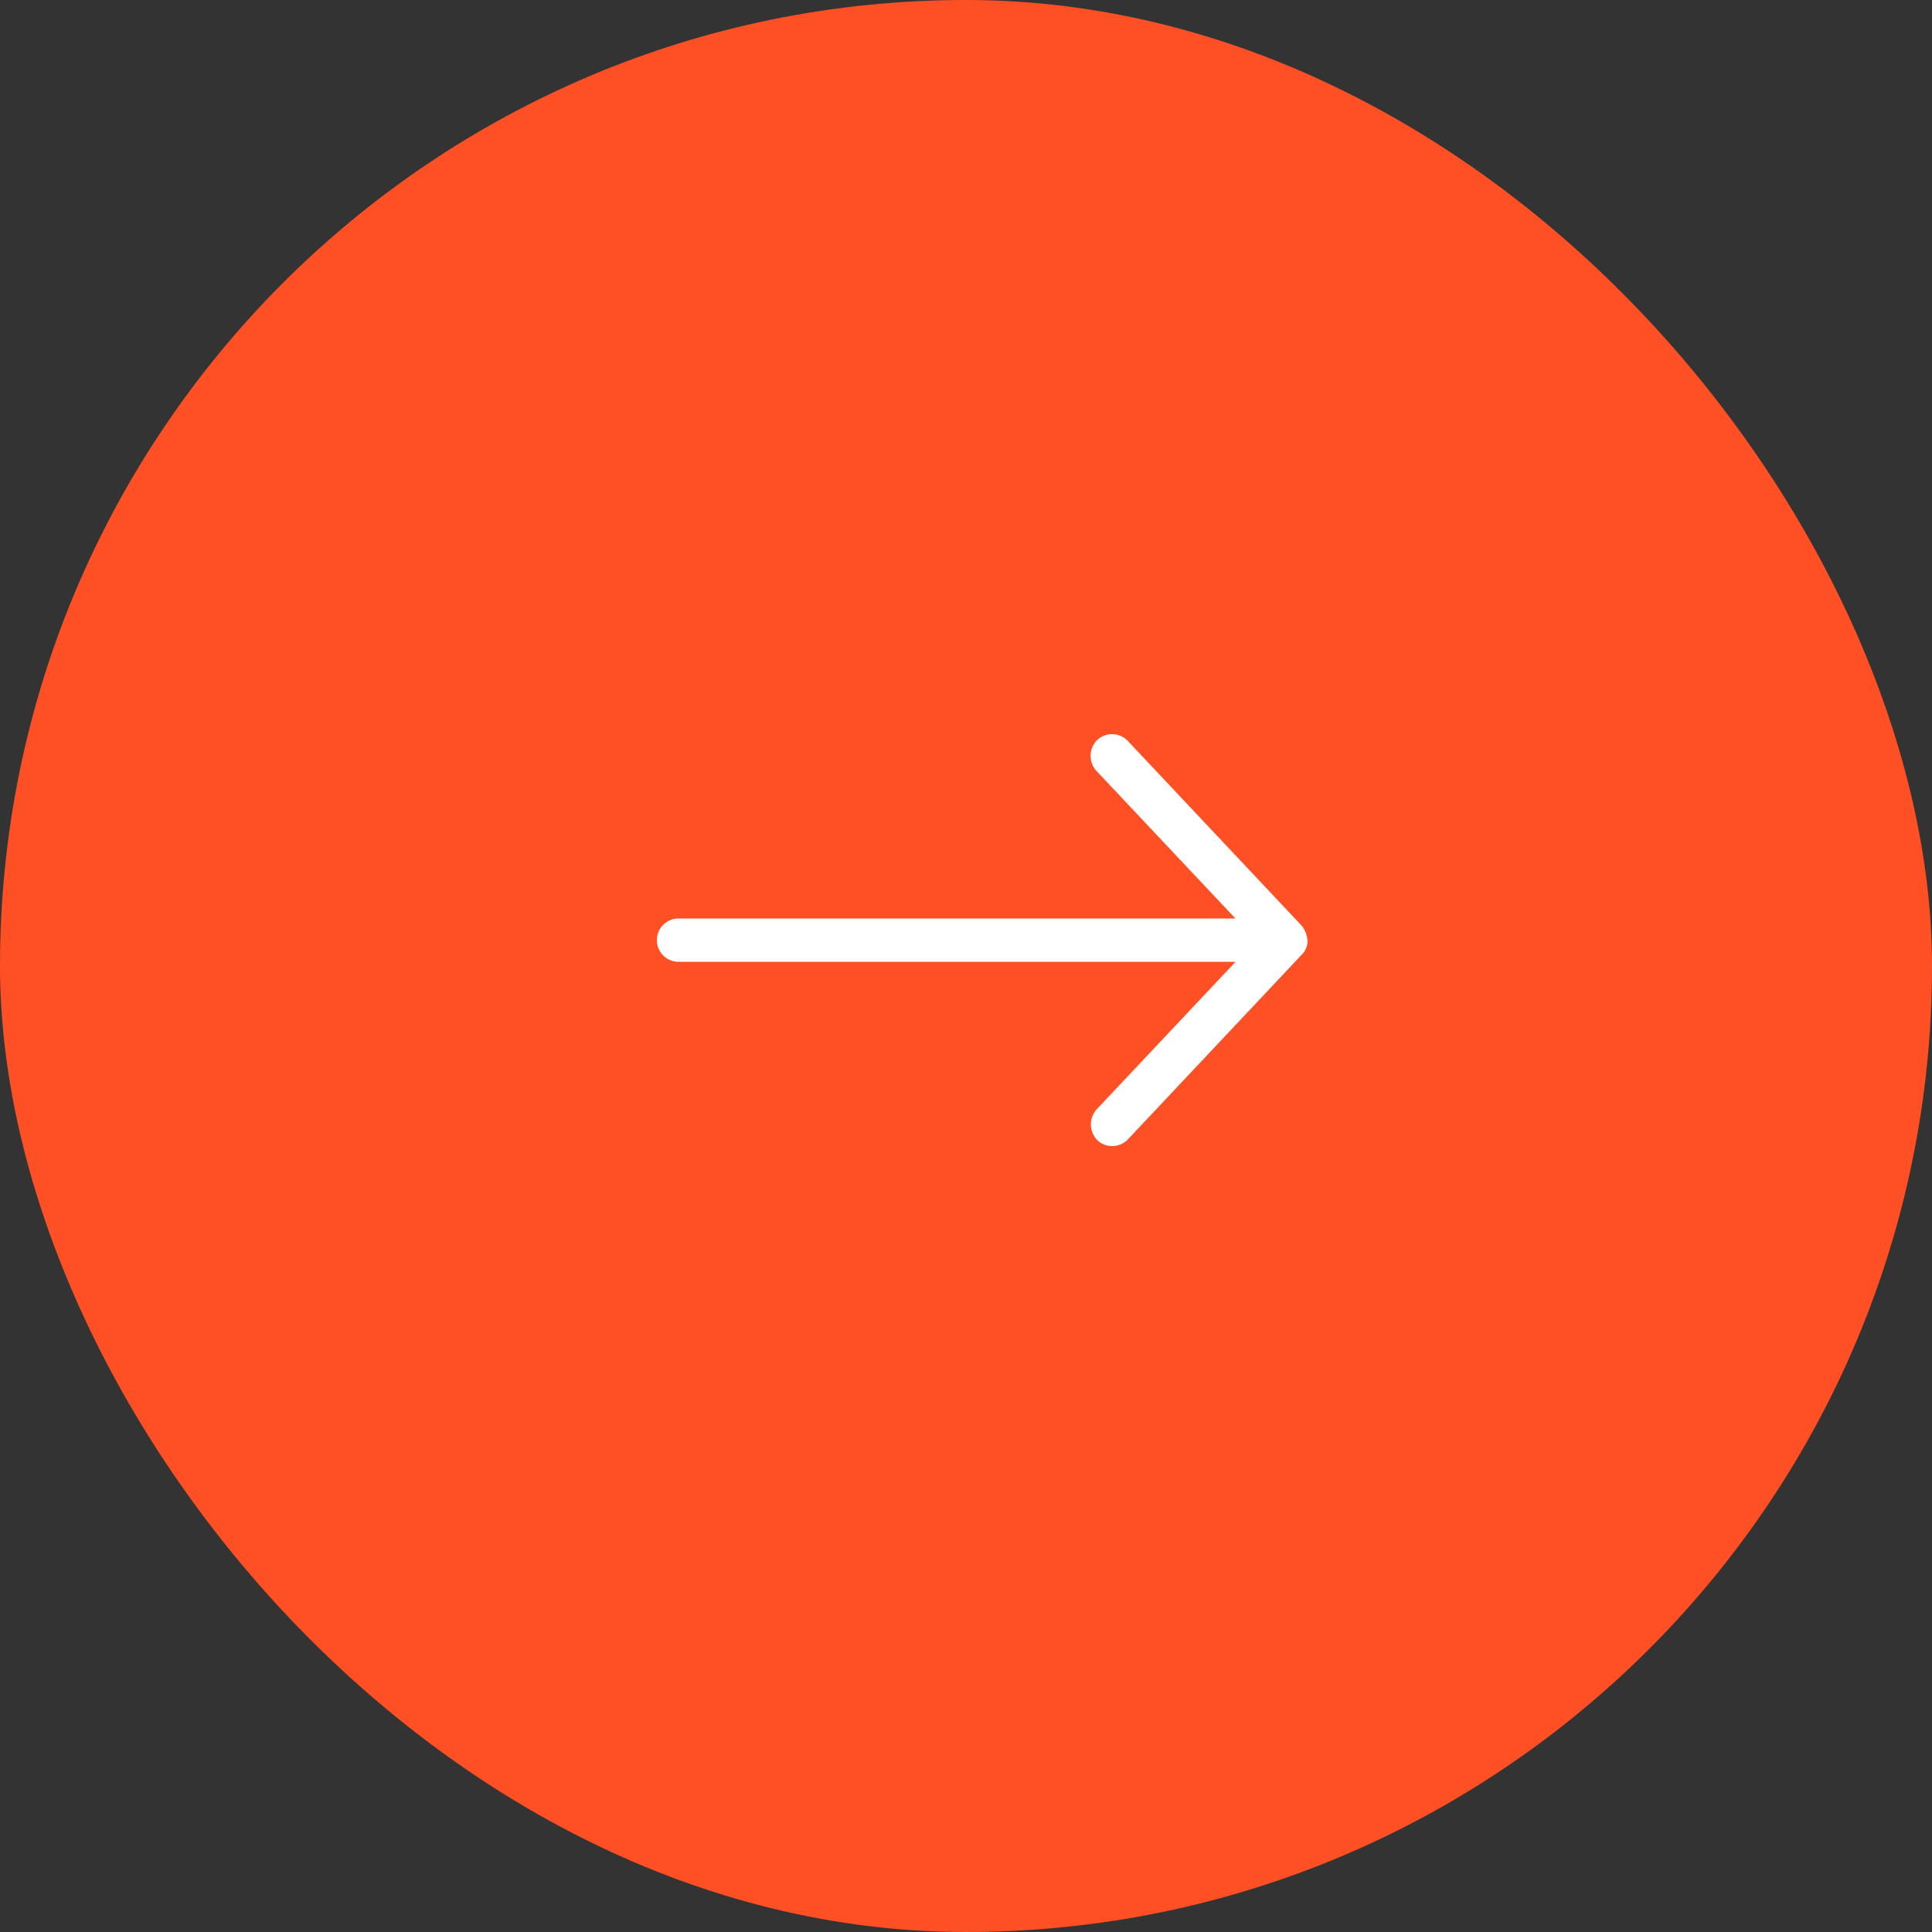 <svg xmlns="http://www.w3.org/2000/svg" width="50" height="50" viewBox="0 0 50 50"><rect x="0" y="0" width="50" height="50" fill="#333333" stroke="none"/><defs><clipPath id="a"><path fill="#fff" d="M0 0h16.835v10.662H0z"/></clipPath></defs><g transform="translate(-326 -1262)"><rect width="50" height="50" fill="#fe5024" rx="25" transform="translate(326 1262)"/><g clip-path="url(#a)" transform="translate(343 1281)"><path fill="#fff" d="M16.835 5.331a.653.653 0 0 0-.158-.386l-4.49-4.77a.562.562 0 0 0-.793-.022.578.578 0 0 0-.022.794l3.6 3.823H.561a.561.561 0 0 0 0 1.122h14.415l-3.6 3.823a.587.587 0 0 0 .022.793.562.562 0 0 0 .793-.022l4.489-4.77a.5.5 0 0 0 .158-.386Z"/></g></g></svg>